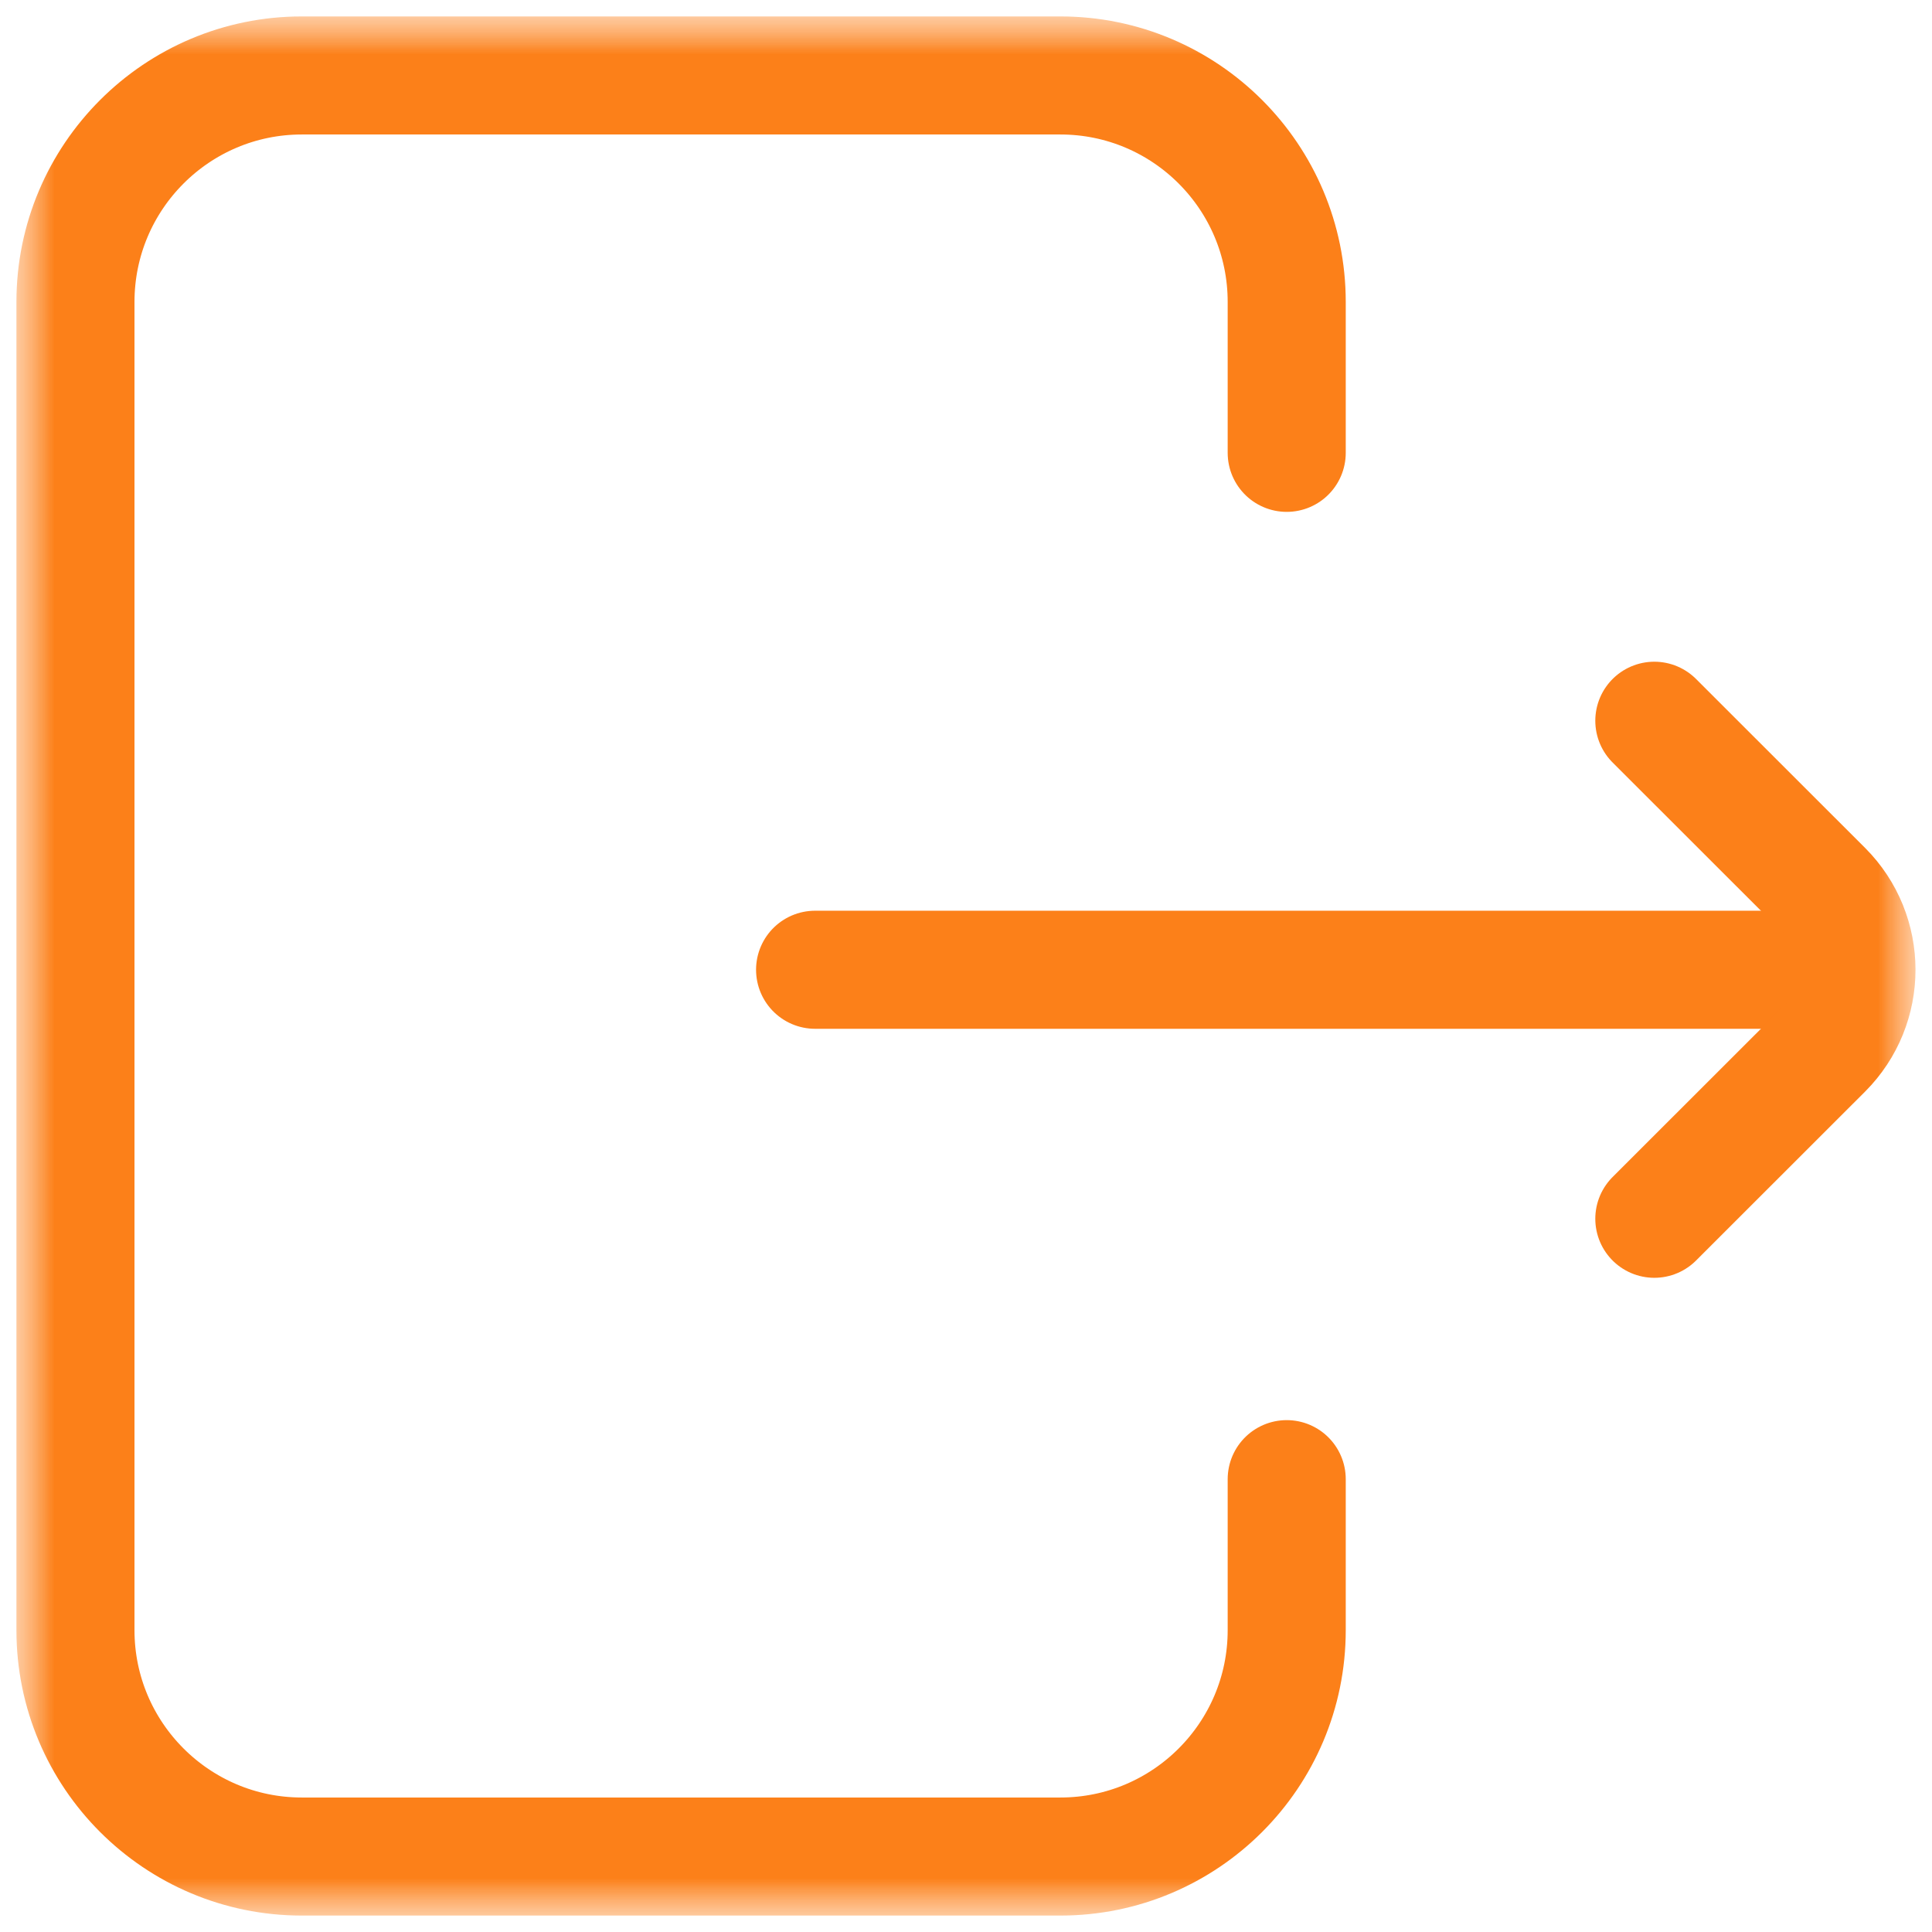 <svg width="18" height="18" viewBox="0 0 18 18" fill="none" xmlns="http://www.w3.org/2000/svg">
<g clip-path="url(#clip0_77_9985)">
<mask id="mask0_77_9985" style="mask-type:luminance" maskUnits="userSpaceOnUse" x="0" y="0" width="18" height="18">
<path d="M18 0H0V18H18V0Z" fill="white"/>
</mask>
<g mask="url(#mask0_77_9985)">
<mask id="mask1_77_9985" style="mask-type:luminance" maskUnits="userSpaceOnUse" x="0" y="0" width="18" height="18">
<path d="M0 5.34058e-05H18V18H0V5.34058e-05Z" fill="white"/>
</mask>
<g mask="url(#mask1_77_9985)">
<path d="M11.988 13.781V15.188C11.988 16.352 11.044 17.297 9.879 17.297H2.812C1.648 17.297 0.703 16.352 0.703 15.188V2.813C0.703 1.648 1.648 0.703 2.812 0.703H9.879C11.044 0.703 11.988 1.648 11.988 2.813V4.219" stroke="#FC8019" stroke-width="1.1" stroke-miterlimit="10" stroke-linecap="round" stroke-linejoin="round"/>
<path d="M17.121 9.035H7.594" stroke="#FC8019" stroke-width="1.1" stroke-miterlimit="10" stroke-linecap="round" stroke-linejoin="round"/>
<path d="M15.413 11.355L16.988 9.781C17.399 9.369 17.399 8.701 16.988 8.289L15.413 6.715" stroke="#FC8019" stroke-width="1.1" stroke-miterlimit="10" stroke-linecap="round" stroke-linejoin="round"/>
</g>
</g>
</g>
<defs>
<clipPath id="clip0_77_9985">
<rect width="18" height="18" fill="white"/>
</clipPath>
</defs>
</svg>
